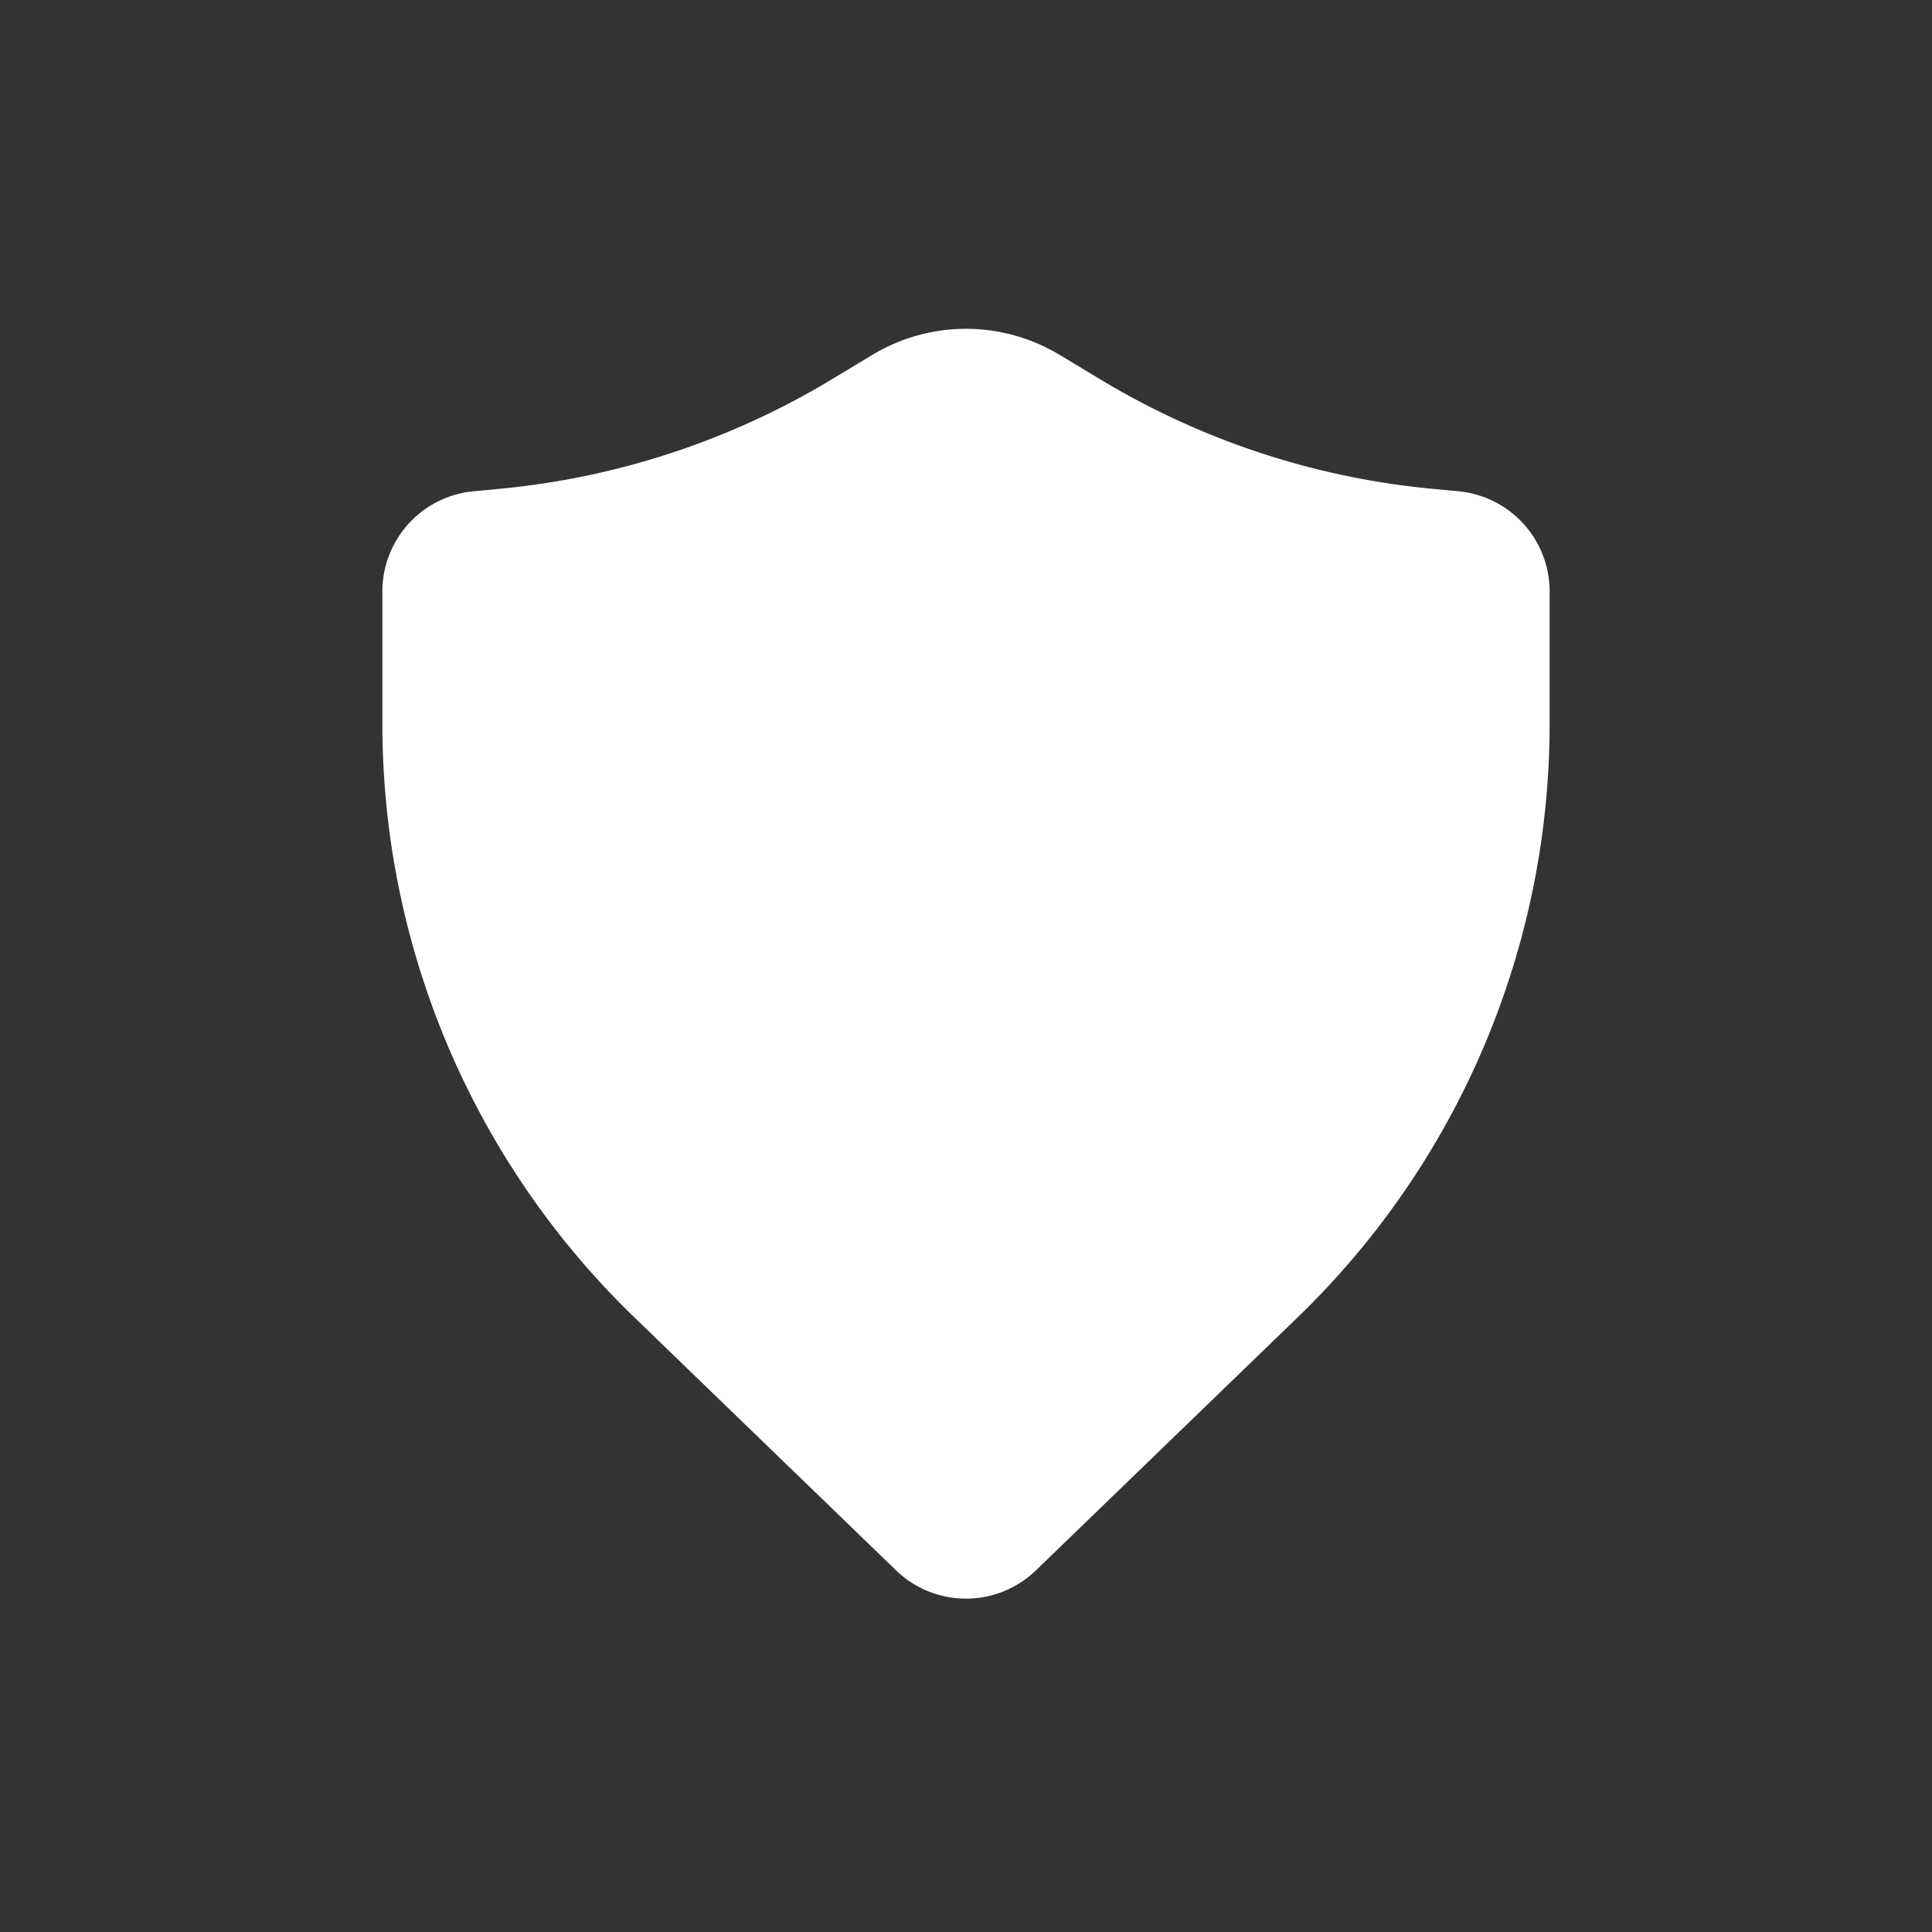 <svg xmlns="http://www.w3.org/2000/svg" width="60" height="60" fill="none"><rect width="100%" height="100%" fill="#333333" stroke="none"/><path fill="#fff" d="M32.902 11.018a5.625 5.625 0 0 0-5.804 0l-1.29.777A24.376 24.376 0 0 1 15.52 15.18l-.813.077a3.125 3.125 0 0 0-2.832 3.11v4.11c0 6.947 2.82 13.596 7.815 18.424l8.138 7.868a3.125 3.125 0 0 0 4.344 0l8.138-7.868a25.625 25.625 0 0 0 7.815-18.424v-4.11a3.125 3.125 0 0 0-2.832-3.11l-.813-.077a24.376 24.376 0 0 1-10.288-3.386l-1.29-.777Z"/></svg>